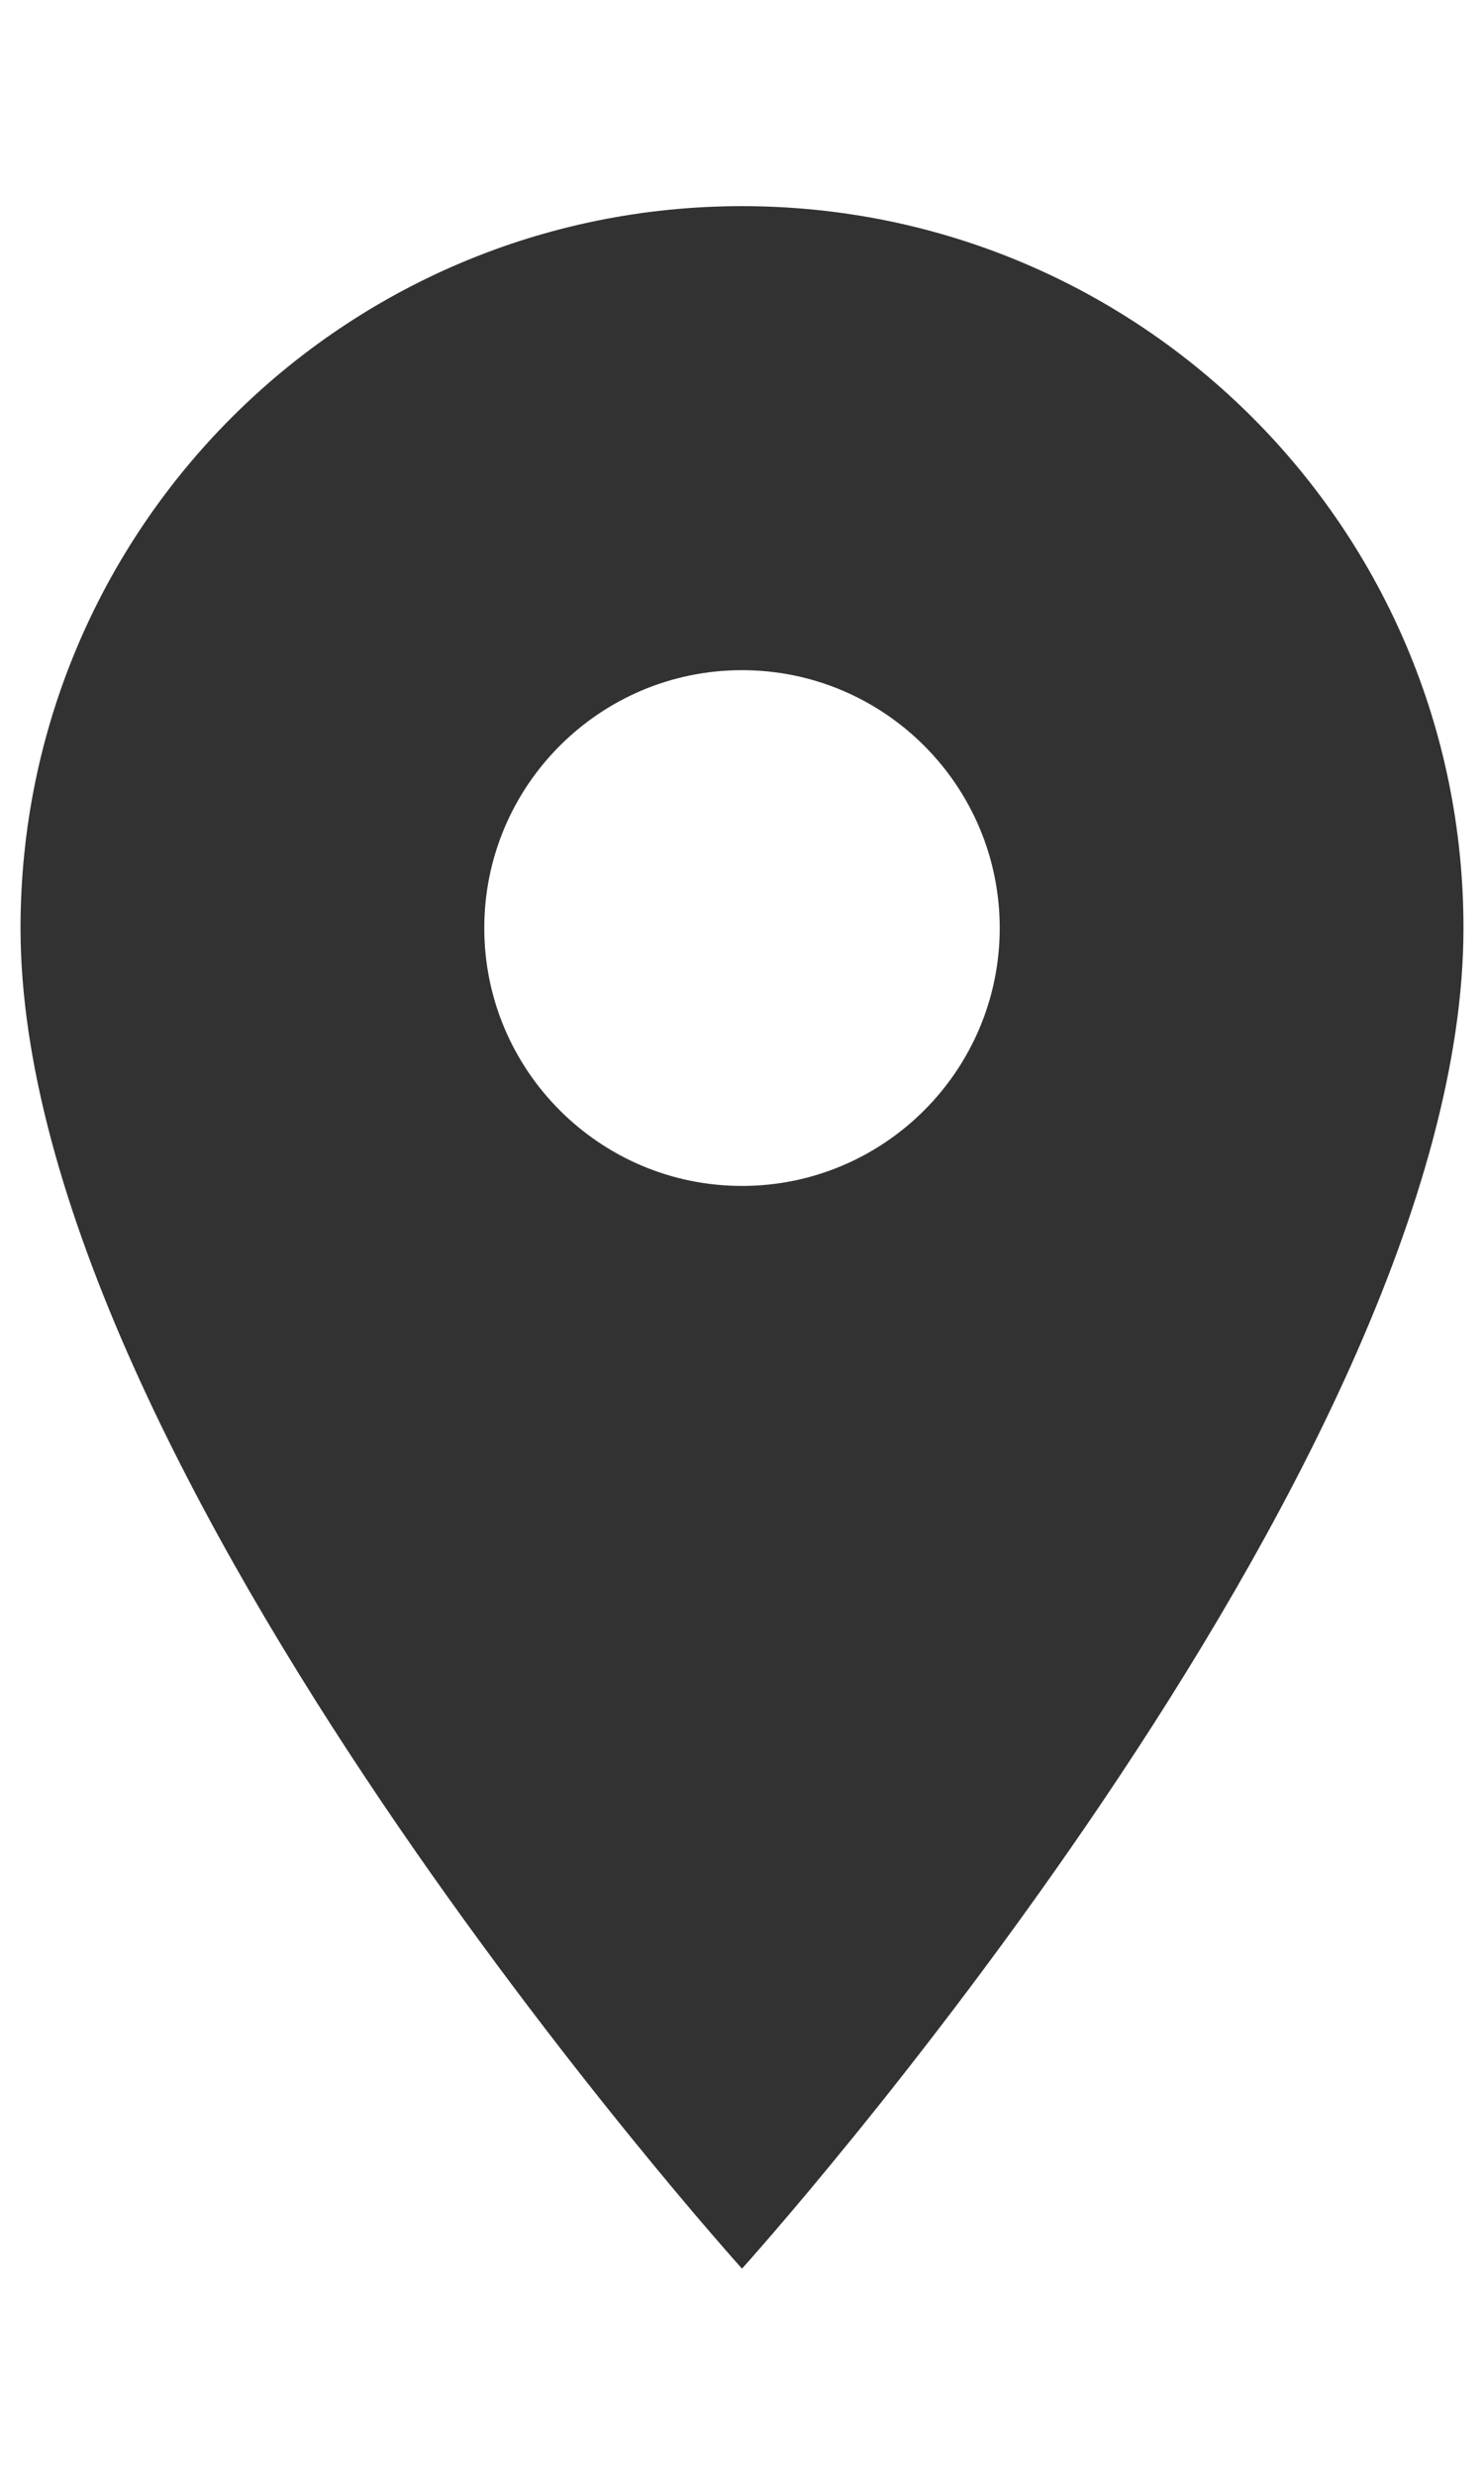 <svg width="6" height="10" viewBox="0 0 6 10" fill="none" xmlns="http://www.w3.org/2000/svg">
<path d="M3 0.833C1.388 0.833 0.083 2.137 0.083 3.75C0.083 5.937 3 9.167 3 9.167C3 9.167 5.917 5.937 5.917 3.75C5.917 2.137 4.613 0.833 3 0.833ZM3 4.792C2.425 4.792 1.958 4.325 1.958 3.75C1.958 3.175 2.425 2.708 3 2.708C3.575 2.708 4.042 3.175 4.042 3.75C4.042 4.325 3.575 4.792 3 4.792Z" fill="#323232"/>
</svg>
